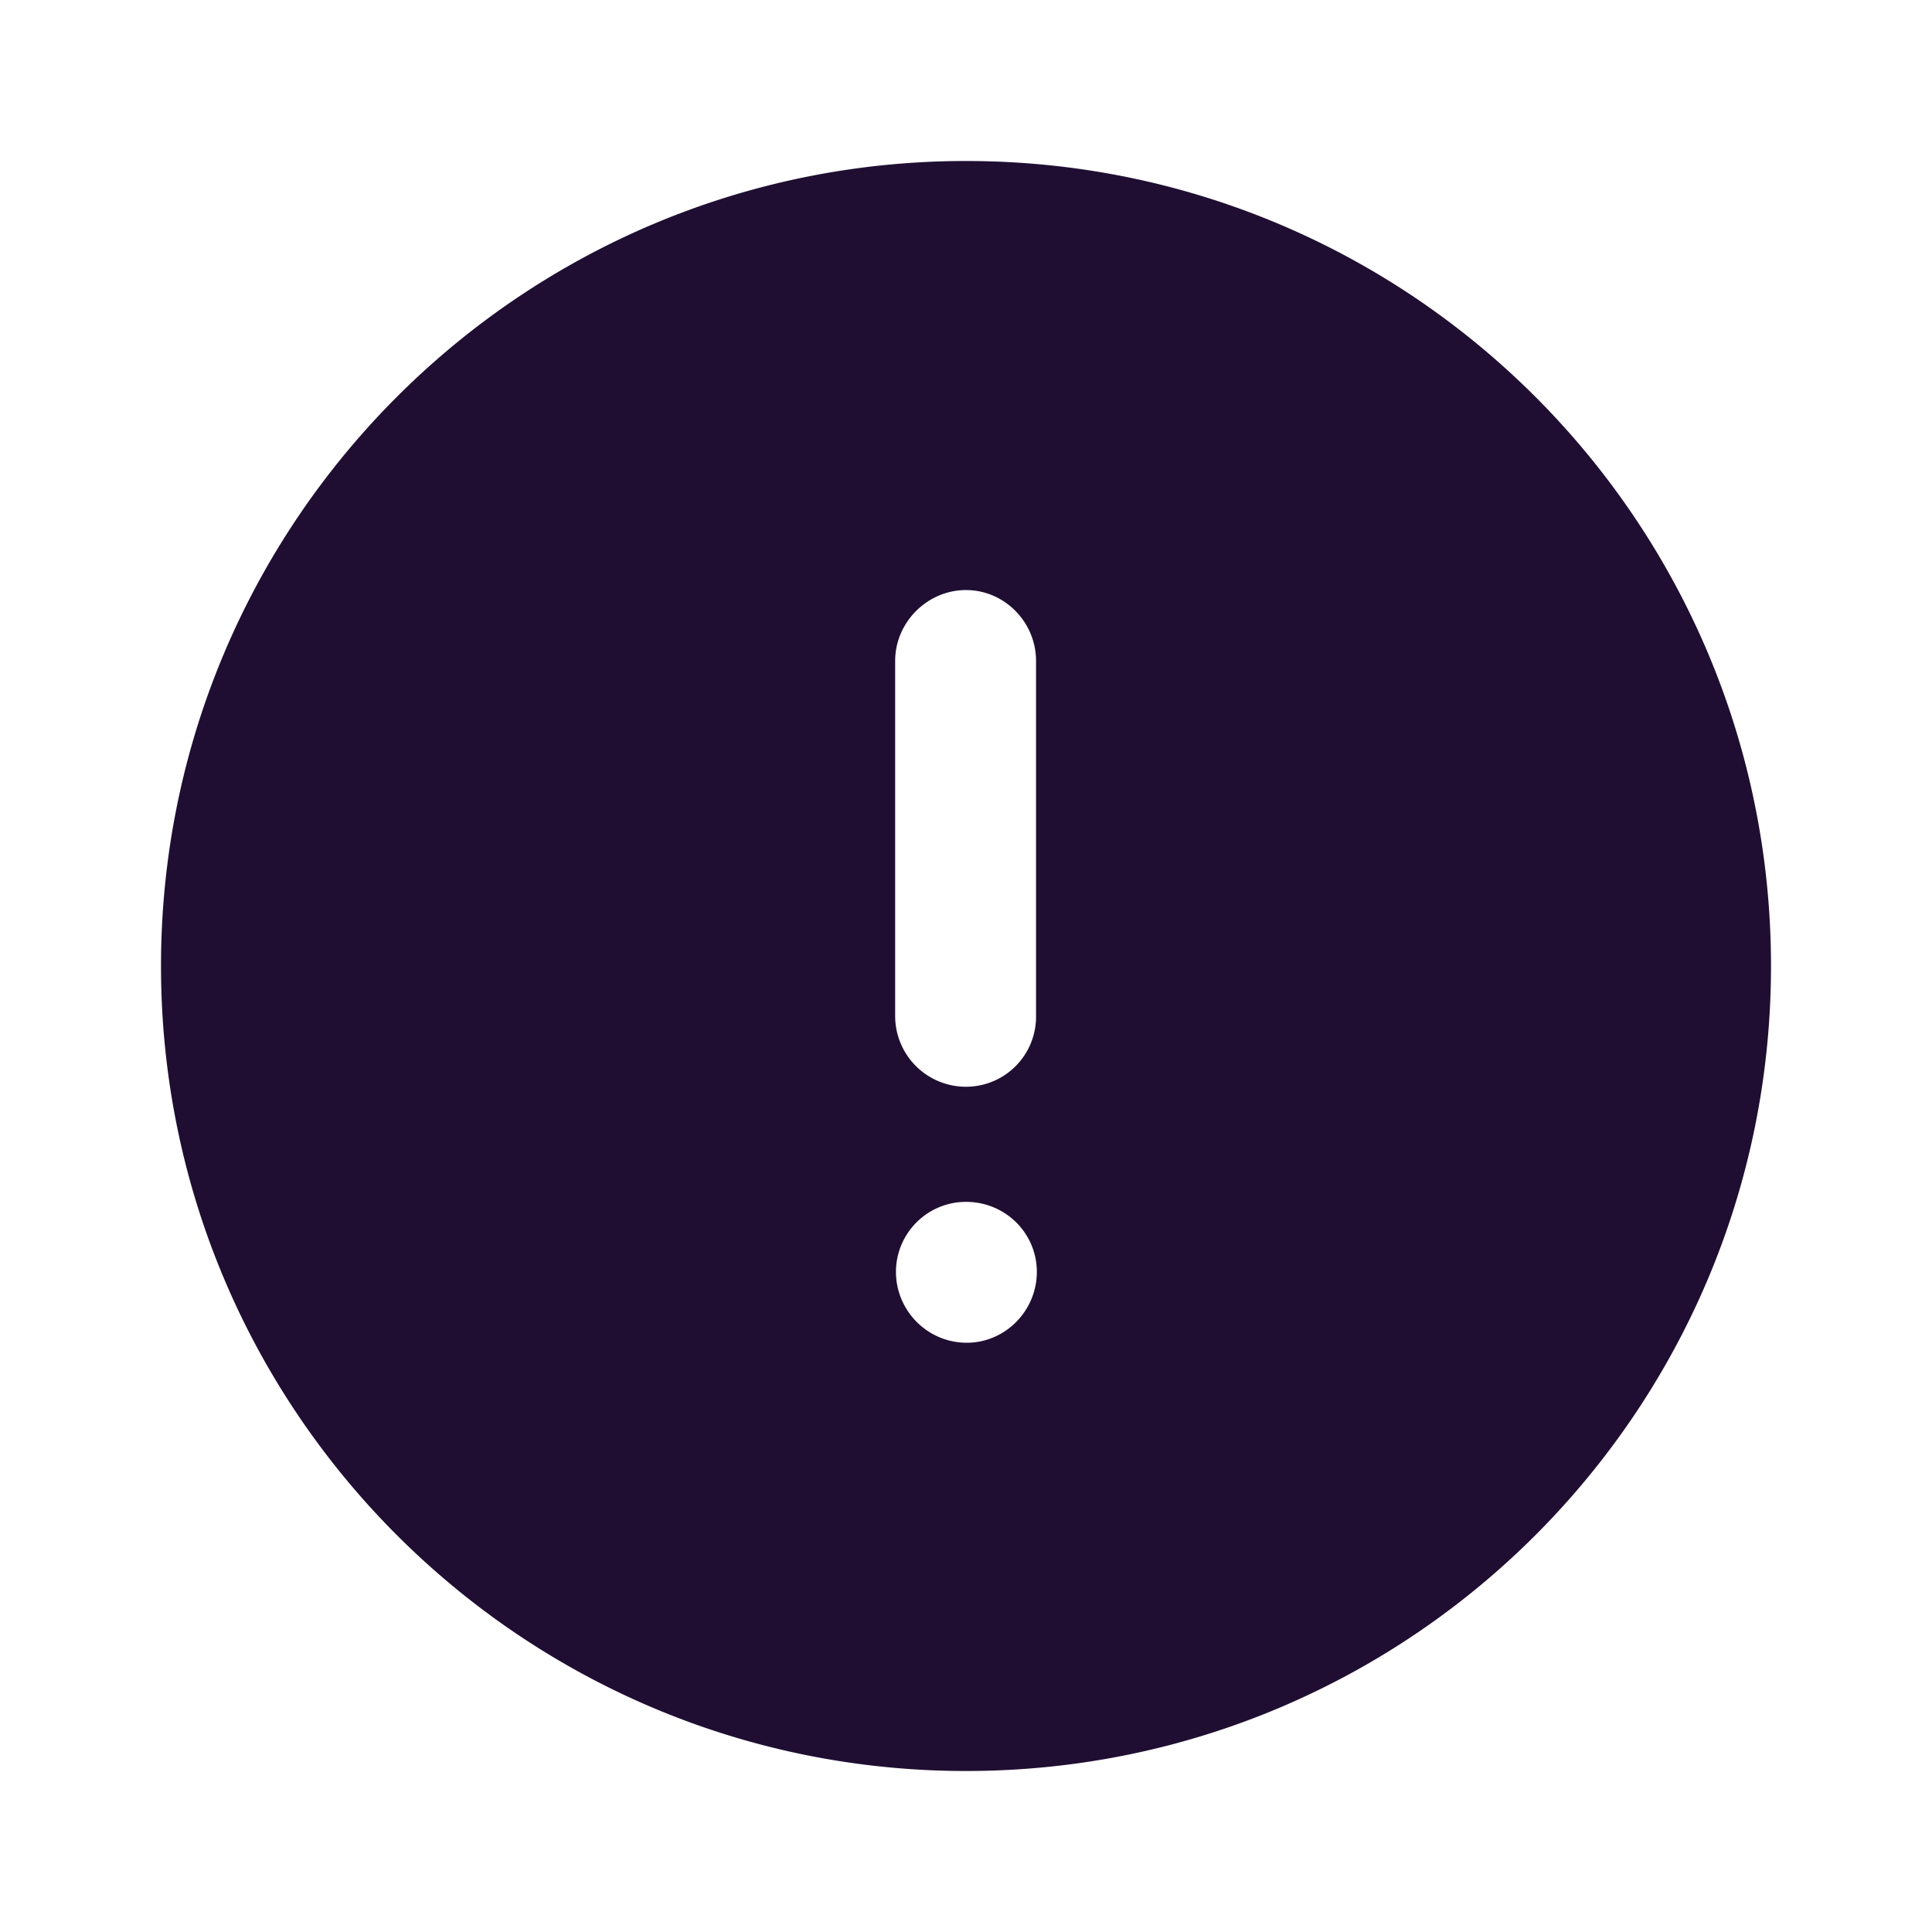 <svg xmlns="http://www.w3.org/2000/svg" width="24" height="24" fill="none" id="info-circle">
  <path fill="#200E32" fill-rule="evenodd" d="M2 12C2 6.48 6.48 2 12 2c5.53 0 10 4.48 10 10s-4.47 10-10 10C6.48 22 2 17.52 2 12Zm9.12-3.79c0-.48.4-.88.88-.88s.87.4.87.88v4.42a.87.87 0 0 1-.87.87.879.879 0 0 1-.88-.87V8.21Zm.89 8.47c-.49 0-.88-.4-.88-.88s.39-.87.87-.87c.49 0 .88.39.88.87s-.39.88-.87.88Z" clip-rule="evenodd"></path>
</svg>
